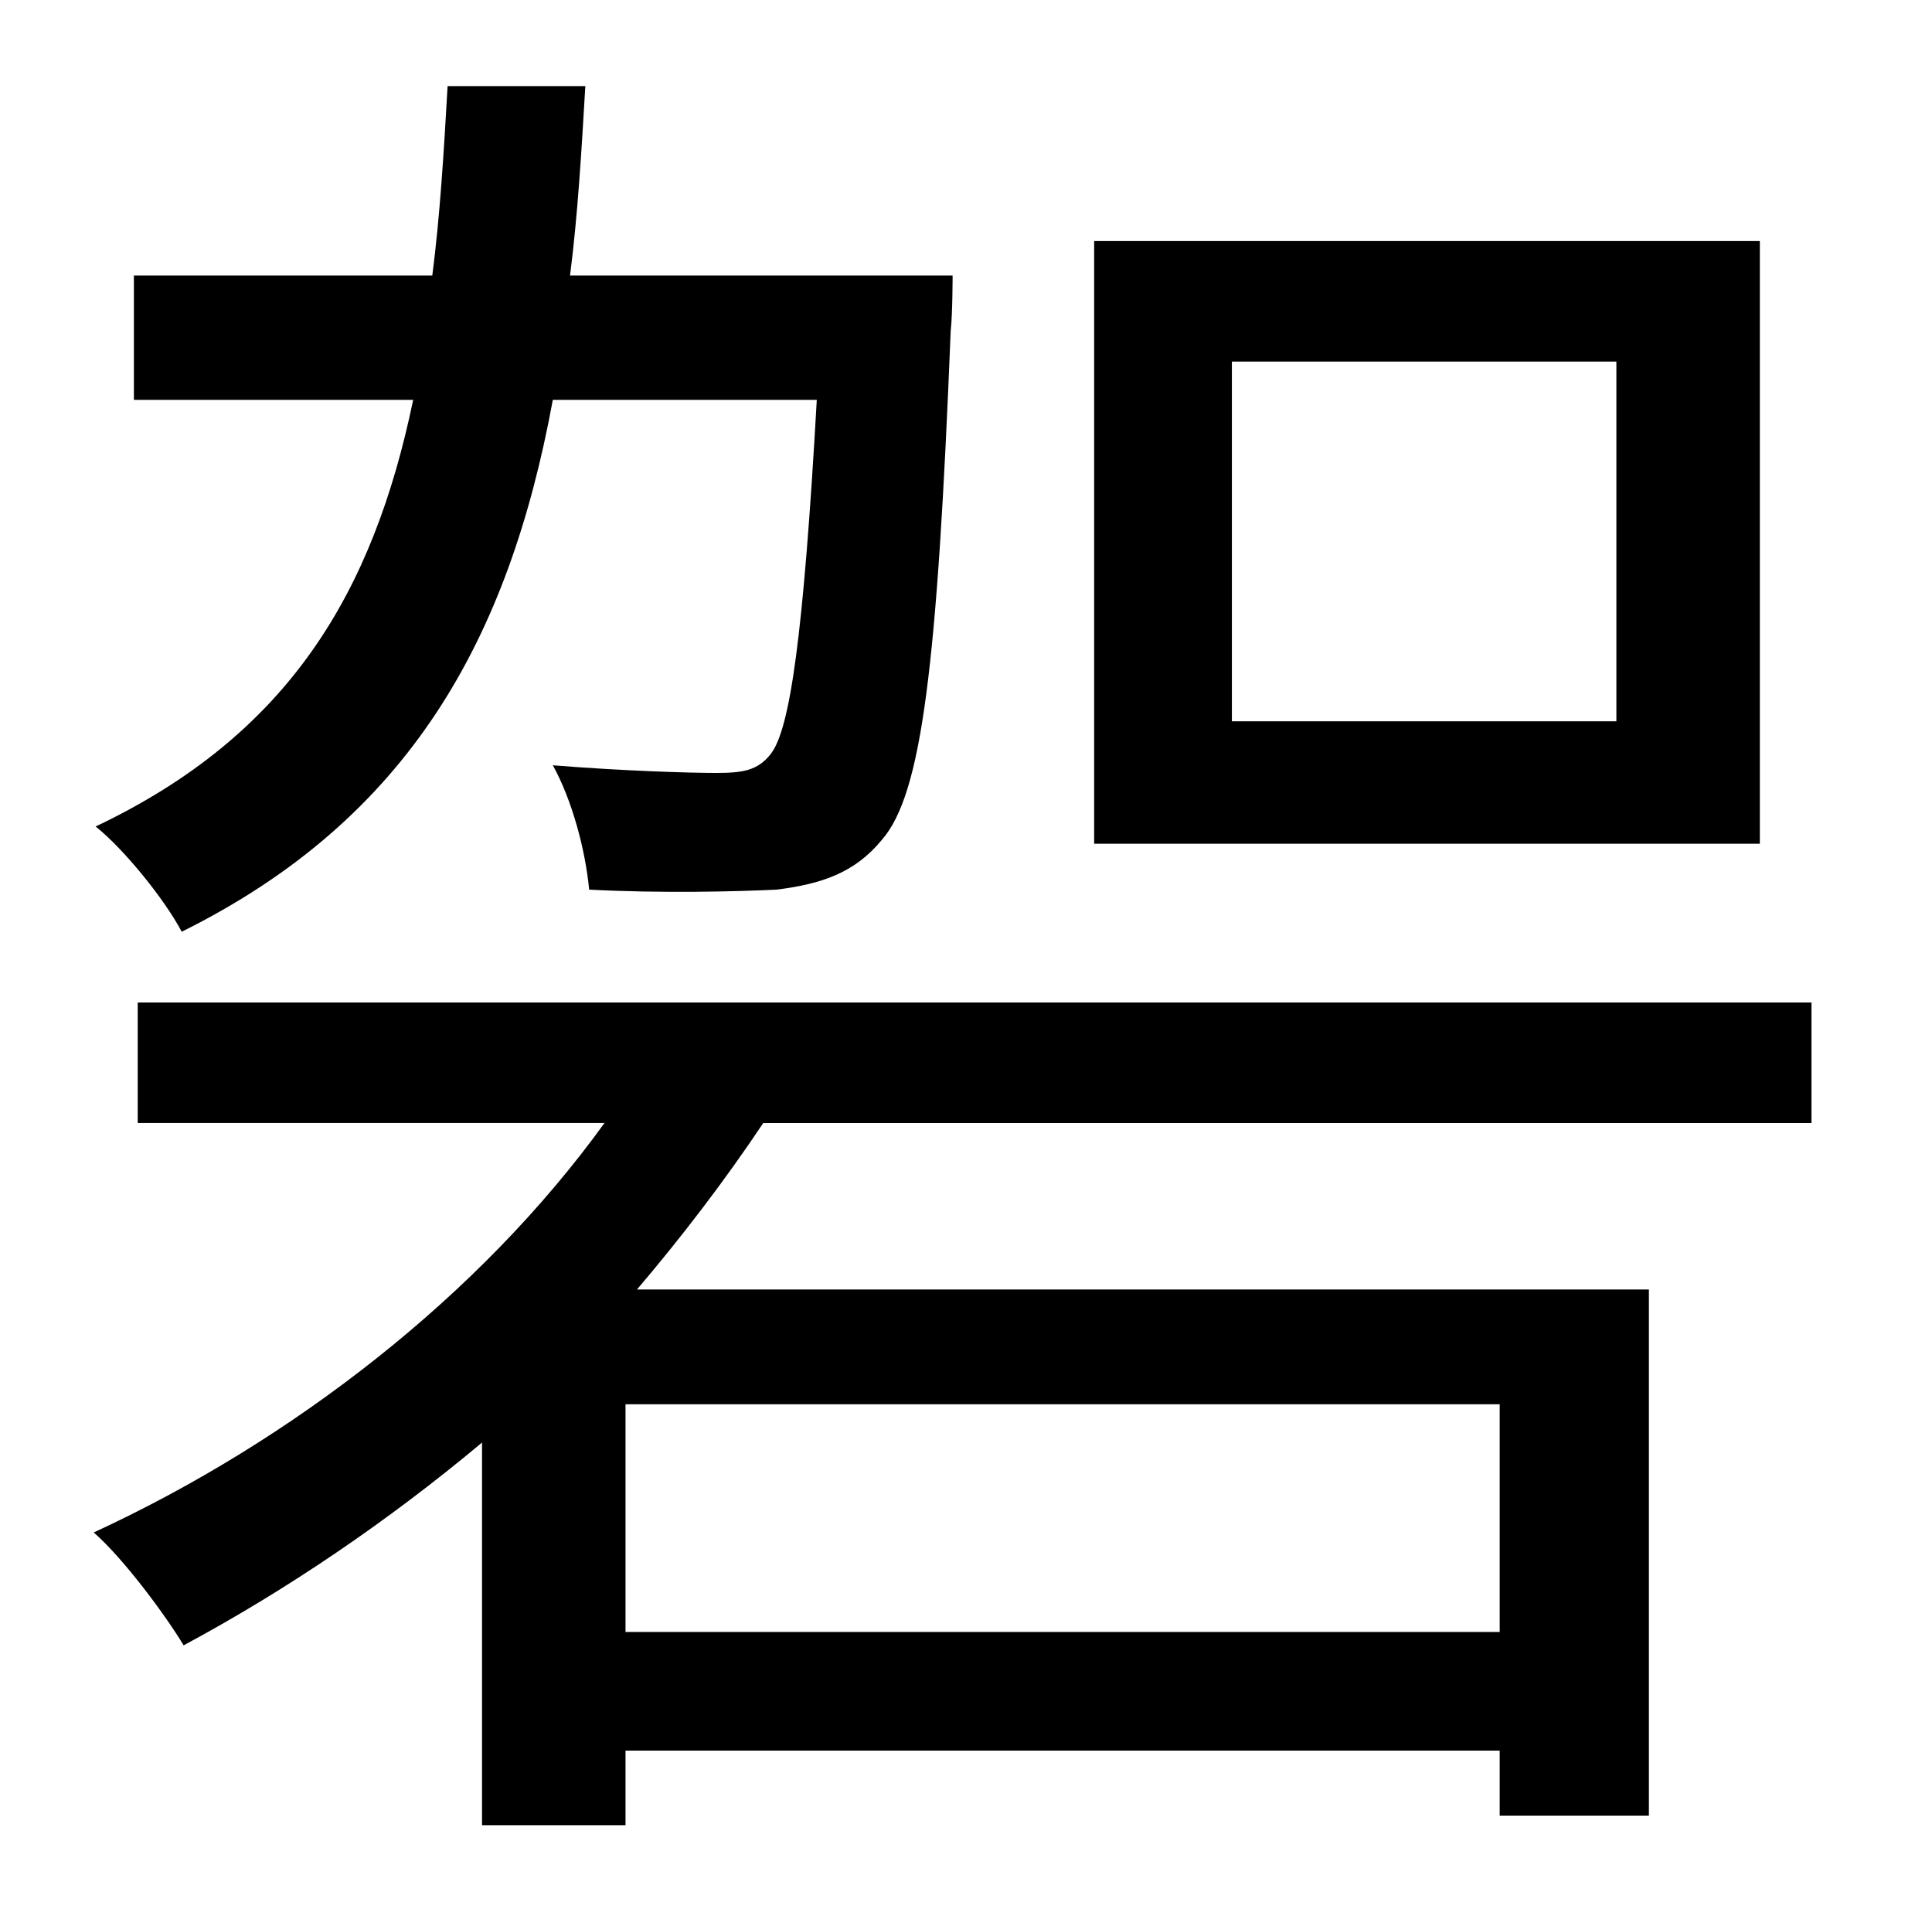 <?xml version="1.0" standalone="no"?>
<!DOCTYPE svg PUBLIC "-//W3C//DTD SVG 1.1//EN" "http://www.w3.org/Graphics/SVG/1.1/DTD/svg11.dtd" >
<svg xmlns="http://www.w3.org/2000/svg" xmlns:xlink="http://www.w3.org/1999/xlink" version="1.1" viewBox="-10 0 1010 1000">
   <path fill="currentColor"
d="M835 377v-188h-201v188h201zM910 126v315h-348v-315h348zM417 209h-138c-23 125 -75 219 -194 278c-9 -17 -30 -43 -45 -55c101 -48 145 -122 166 -223h-146v-65h156c4 -31 6 -64 8 -99h72c-2 34 -4 68 -8 99h200s0 20 -1 29c-7 175 -15 242 -36 266
c-14 17 -31 23 -55 26c-21 1 -60 2 -98 0c-2 -21 -9 -47 -19 -65c37 3 72 4 85 4c14 0 22 -1 29 -10c10 -13 17 -61 24 -185zM774 853v-119h-457v119h457zM937 587h-548c-20 30 -43 60 -66 87h529v275h-78v-34h-457v39h-75v-200c-49 41 -102 77 -156 106
c-9 -15 -31 -45 -47 -59c104 -48 202 -124 267 -214h-244v-63h875v63z" />
</svg>

